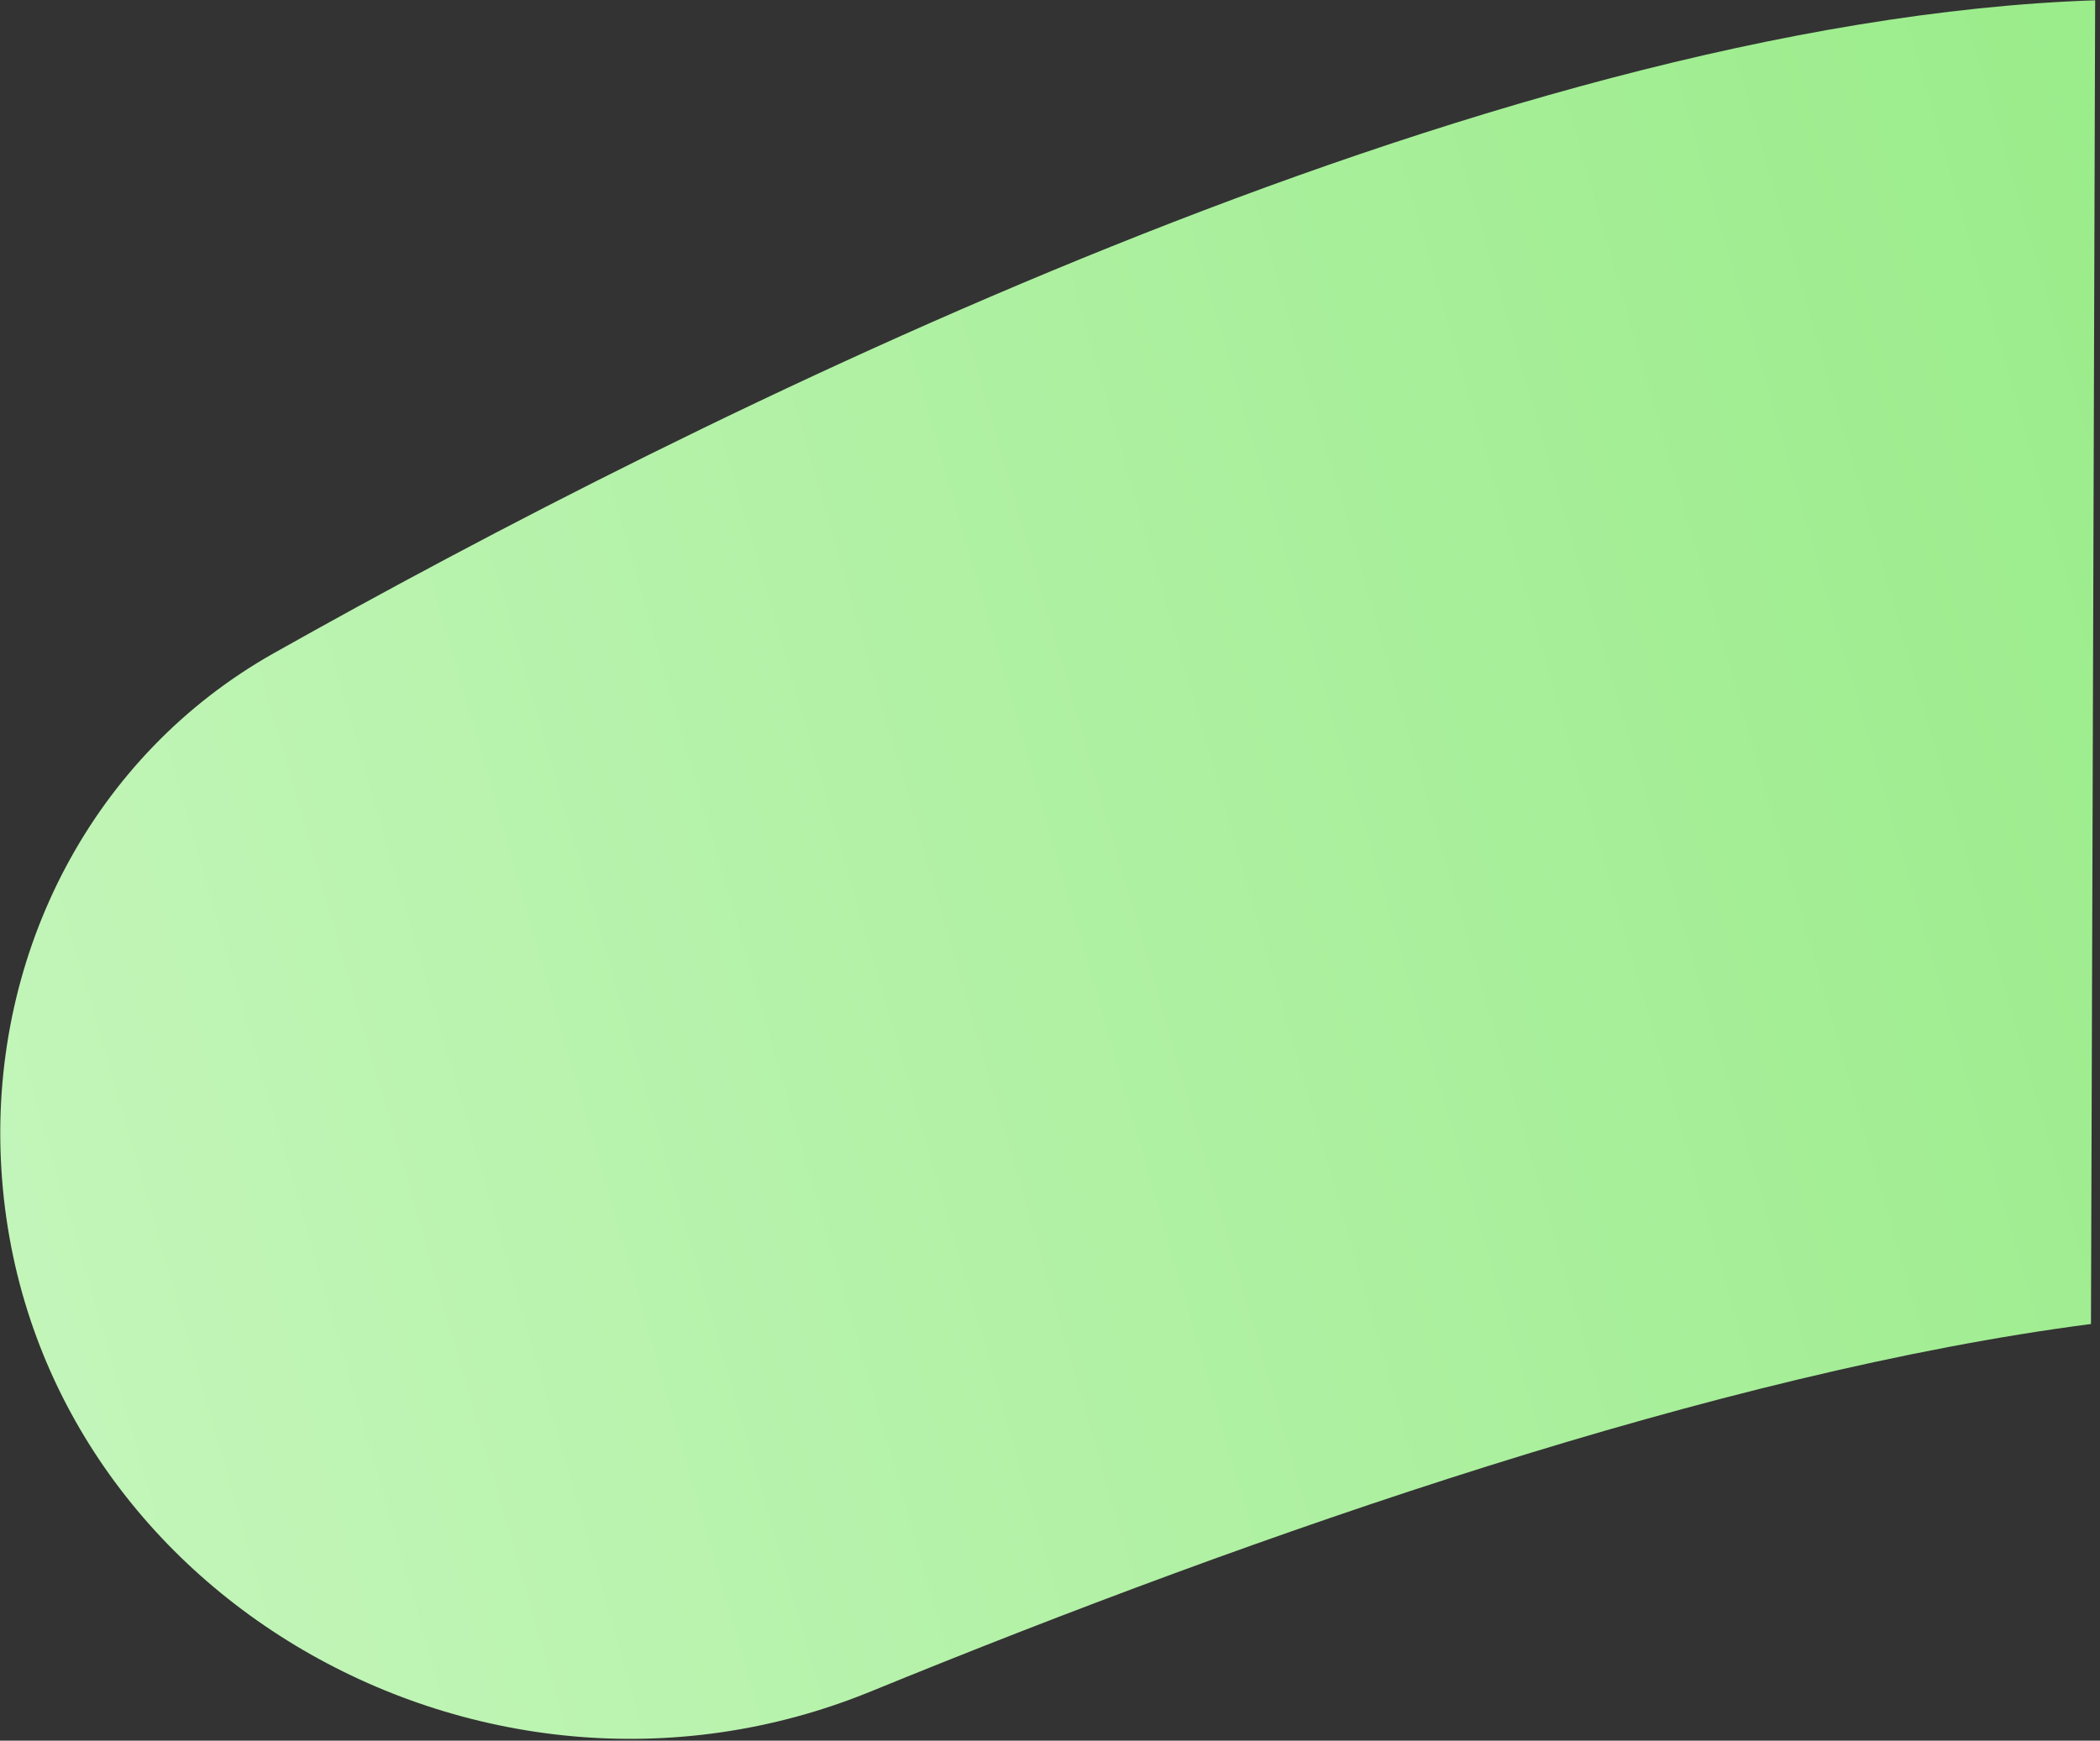<svg width="310" height="257" viewBox="0 0 310 257" fill="none" xmlns="http://www.w3.org/2000/svg">
<rect x="0" y="0" width="310" height="257" fill="#333333" stroke="none"/>
<path fill-rule="evenodd" clip-rule="evenodd" d="M308.667 195.484L309.285 0.042C218.973 3.114 102.185 61.689 40.467 96.413C13.704 111.47 -1.266 140.553 0.128 171.228V171.228C2.98 233.983 70.38 273.523 128.526 249.745C186.117 226.194 253.998 202.579 308.667 195.484C308.617 195.436 308.562 195.384 308.667 195.484Z" fill="url(#paint0_linear_608_551)"/>
<defs>
<linearGradient id="paint0_linear_608_551" x1="-360.871" y1="273.115" x2="324.596" y2="74.94" gradientUnits="userSpaceOnUse">
<stop stop-color="#EEFFEC"/>
<stop offset="1" stop-color="#9BEC8B"/>
</linearGradient>
</defs>
</svg>
